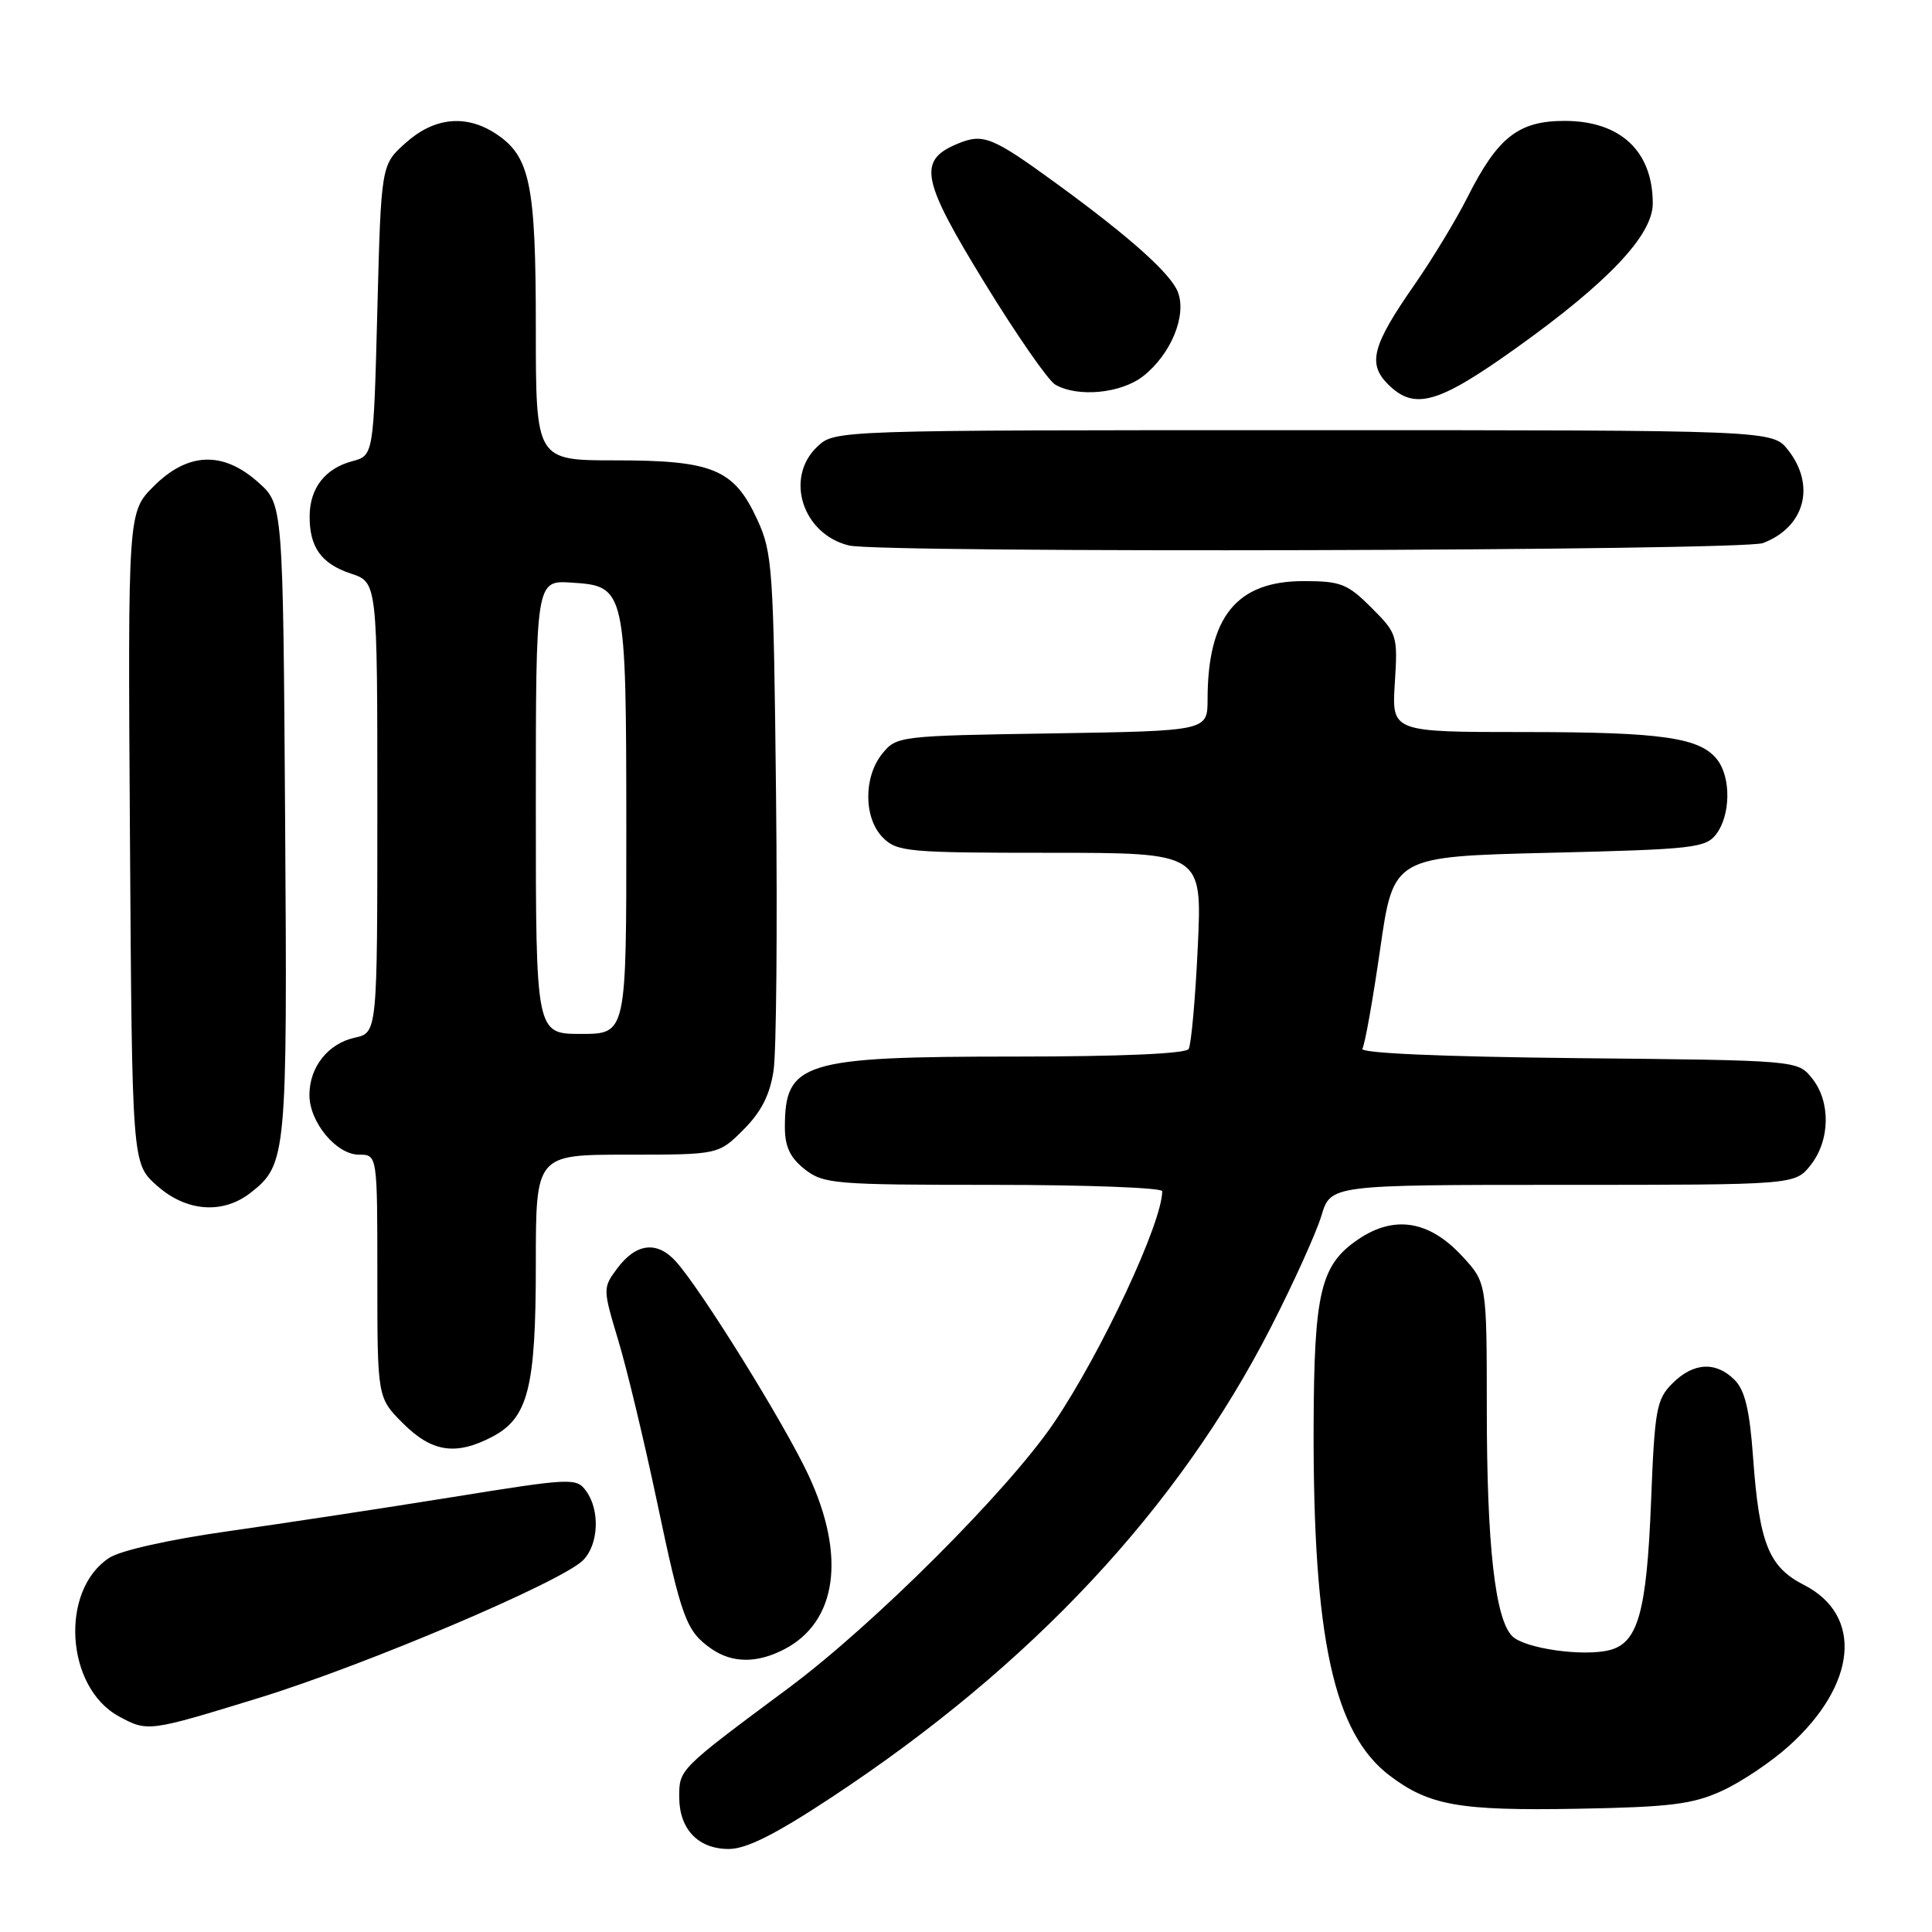<?xml version="1.0" encoding="UTF-8" standalone="no"?>
<!DOCTYPE svg PUBLIC "-//W3C//DTD SVG 1.1//EN" "http://www.w3.org/Graphics/SVG/1.1/DTD/svg11.dtd" >
<svg xmlns="http://www.w3.org/2000/svg" xmlns:xlink="http://www.w3.org/1999/xlink" version="1.1" viewBox="0 0 256 256">
 <g >
 <path fill="currentColor"
d=" M 110.15 238.18 C 136.67 220.70 156.11 199.90 168.41 175.85 C 171.41 169.99 174.41 163.35 175.09 161.10 C 176.32 157.00 176.32 157.00 207.09 157.00 C 237.85 157.00 237.85 157.00 239.93 154.37 C 242.52 151.07 242.59 145.95 240.09 142.86 C 238.18 140.50 238.18 140.50 209.06 140.21 C 190.93 140.02 180.16 139.55 180.52 138.96 C 180.85 138.44 181.91 132.49 182.88 125.75 C 184.64 113.50 184.64 113.50 205.28 113.00 C 224.43 112.54 226.03 112.36 227.43 110.50 C 229.30 108.01 229.38 103.09 227.58 100.71 C 225.32 97.73 220.29 97.00 201.96 97.00 C 184.41 97.00 184.41 97.00 184.82 90.52 C 185.22 84.21 185.14 83.94 181.72 80.52 C 178.55 77.35 177.65 77.00 172.73 77.00 C 163.86 77.00 160.02 81.73 160.01 92.68 C 160.00 96.85 160.00 96.85 139.41 97.18 C 119.16 97.49 118.79 97.54 116.91 99.86 C 114.39 102.97 114.44 108.44 117.00 111.00 C 118.87 112.87 120.33 113.00 139.15 113.00 C 159.30 113.00 159.30 113.00 158.71 125.50 C 158.39 132.37 157.84 138.44 157.50 139.00 C 157.12 139.62 148.43 140.00 134.59 140.00 C 106.39 140.00 104.00 140.73 104.00 149.36 C 104.00 151.94 104.69 153.40 106.63 154.93 C 109.12 156.88 110.52 157.00 131.63 157.00 C 143.94 157.00 154.00 157.38 154.00 157.84 C 154.00 162.00 145.96 179.20 139.67 188.50 C 133.62 197.45 115.83 215.23 104.50 223.66 C 89.95 234.47 90.00 234.43 90.00 238.10 C 90.00 242.37 92.50 245.00 96.56 245.00 C 98.90 245.00 102.71 243.09 110.15 238.18 Z  M 228.12 237.32 C 230.66 236.17 234.67 233.49 237.03 231.36 C 246.06 223.23 246.92 214.04 239.03 210.01 C 234.36 207.63 233.11 204.50 232.29 193.09 C 231.84 186.84 231.21 184.21 229.84 182.84 C 227.36 180.36 224.38 180.52 221.60 183.31 C 219.49 185.42 219.25 186.73 218.77 199.06 C 218.19 213.61 217.04 217.70 213.27 218.65 C 209.73 219.54 202.00 218.43 200.38 216.80 C 198.11 214.54 197.01 204.75 197.01 186.74 C 197.00 169.97 197.00 169.97 193.75 166.45 C 189.39 161.73 184.77 160.98 180.00 164.20 C 174.98 167.60 174.12 171.17 174.06 189.00 C 173.98 217.05 176.72 229.65 184.13 235.27 C 189.36 239.24 193.35 239.95 209.00 239.67 C 221.22 239.45 224.23 239.09 228.12 237.32 Z  M 34.38 224.96 C 48.47 220.62 74.37 209.62 77.25 206.75 C 79.33 204.67 79.53 200.11 77.66 197.56 C 76.38 195.80 75.74 195.83 59.91 198.38 C 50.89 199.83 37.54 201.86 30.26 202.89 C 22.43 204.00 15.97 205.44 14.46 206.43 C 7.90 210.73 8.69 223.60 15.76 227.43 C 19.57 229.50 19.69 229.48 34.38 224.96 Z  M 103.90 218.55 C 110.92 214.92 112.14 206.17 107.11 195.43 C 103.93 188.63 93.03 171.06 89.61 167.21 C 87.09 164.38 84.30 164.69 81.77 168.09 C 79.87 170.66 79.87 170.76 81.92 177.59 C 83.07 181.39 85.36 190.96 87.03 198.86 C 90.32 214.49 90.92 216.13 94.23 218.45 C 97.00 220.39 100.28 220.42 103.90 218.55 Z  M 65.13 190.43 C 69.99 187.92 71.00 183.97 71.00 167.53 C 71.00 153.00 71.00 153.00 83.10 153.00 C 95.20 153.00 95.20 153.00 98.51 149.69 C 100.87 147.33 102.01 145.09 102.50 141.87 C 102.87 139.39 103.02 122.99 102.83 105.43 C 102.50 75.24 102.37 73.24 100.33 68.82 C 97.26 62.17 94.47 61.00 81.55 61.00 C 71.00 61.00 71.00 61.00 71.00 43.47 C 71.00 24.34 70.25 20.70 65.67 17.70 C 61.74 15.13 57.53 15.55 53.77 18.92 C 50.50 21.83 50.50 21.83 50.00 41.10 C 49.50 60.36 49.50 60.36 46.65 61.12 C 43.10 62.07 41.07 64.66 41.03 68.32 C 40.98 72.48 42.56 74.70 46.49 76.00 C 50.00 77.16 50.00 77.16 50.00 107.00 C 50.00 136.84 50.00 136.84 47.00 137.50 C 43.47 138.28 41.00 141.39 41.00 145.09 C 41.00 148.70 44.57 153.00 47.57 153.00 C 50.00 153.00 50.00 153.00 50.00 169.10 C 50.00 185.20 50.00 185.20 53.40 188.60 C 57.20 192.40 60.36 192.90 65.13 190.43 Z  M 33.23 158.03 C 37.98 154.30 38.08 153.15 37.78 108.63 C 37.50 66.83 37.50 66.83 34.23 63.92 C 29.55 59.73 24.89 59.91 20.37 64.43 C 16.94 67.86 16.94 67.86 17.22 111.01 C 17.50 154.17 17.50 154.17 20.77 157.08 C 24.67 160.57 29.53 160.94 33.23 158.03 Z  M 233.60 71.96 C 239.14 69.86 240.63 64.34 236.93 59.63 C 234.85 57.00 234.85 57.00 172.74 57.00 C 110.63 57.00 110.63 57.00 108.31 59.17 C 103.93 63.29 106.33 70.79 112.50 72.28 C 116.72 73.31 230.87 73.00 233.60 71.96 Z  M 200.88 46.13 C 213.08 37.42 219.00 31.16 219.00 26.96 C 219.00 20.06 214.75 16.05 207.40 16.02 C 201.22 16.00 198.47 18.15 194.45 26.13 C 192.97 29.08 189.79 34.33 187.39 37.78 C 181.83 45.77 181.19 48.19 183.91 50.91 C 187.41 54.41 190.52 53.53 200.88 46.13 Z  M 151.49 49.83 C 155.15 46.95 157.27 41.83 156.08 38.71 C 155.15 36.27 149.71 31.40 140.00 24.33 C 131.46 18.11 130.29 17.64 126.90 19.04 C 121.56 21.25 122.05 23.75 130.46 37.47 C 134.68 44.35 138.89 50.42 139.82 50.96 C 142.79 52.69 148.56 52.14 151.49 49.83 Z  M 71.00 106.95 C 71.00 76.89 71.00 76.89 75.73 77.20 C 82.91 77.66 82.97 77.93 82.99 109.75 C 83.00 137.00 83.00 137.00 77.00 137.00 C 71.00 137.00 71.00 137.00 71.00 106.95 Z "/>
</g>
</svg>